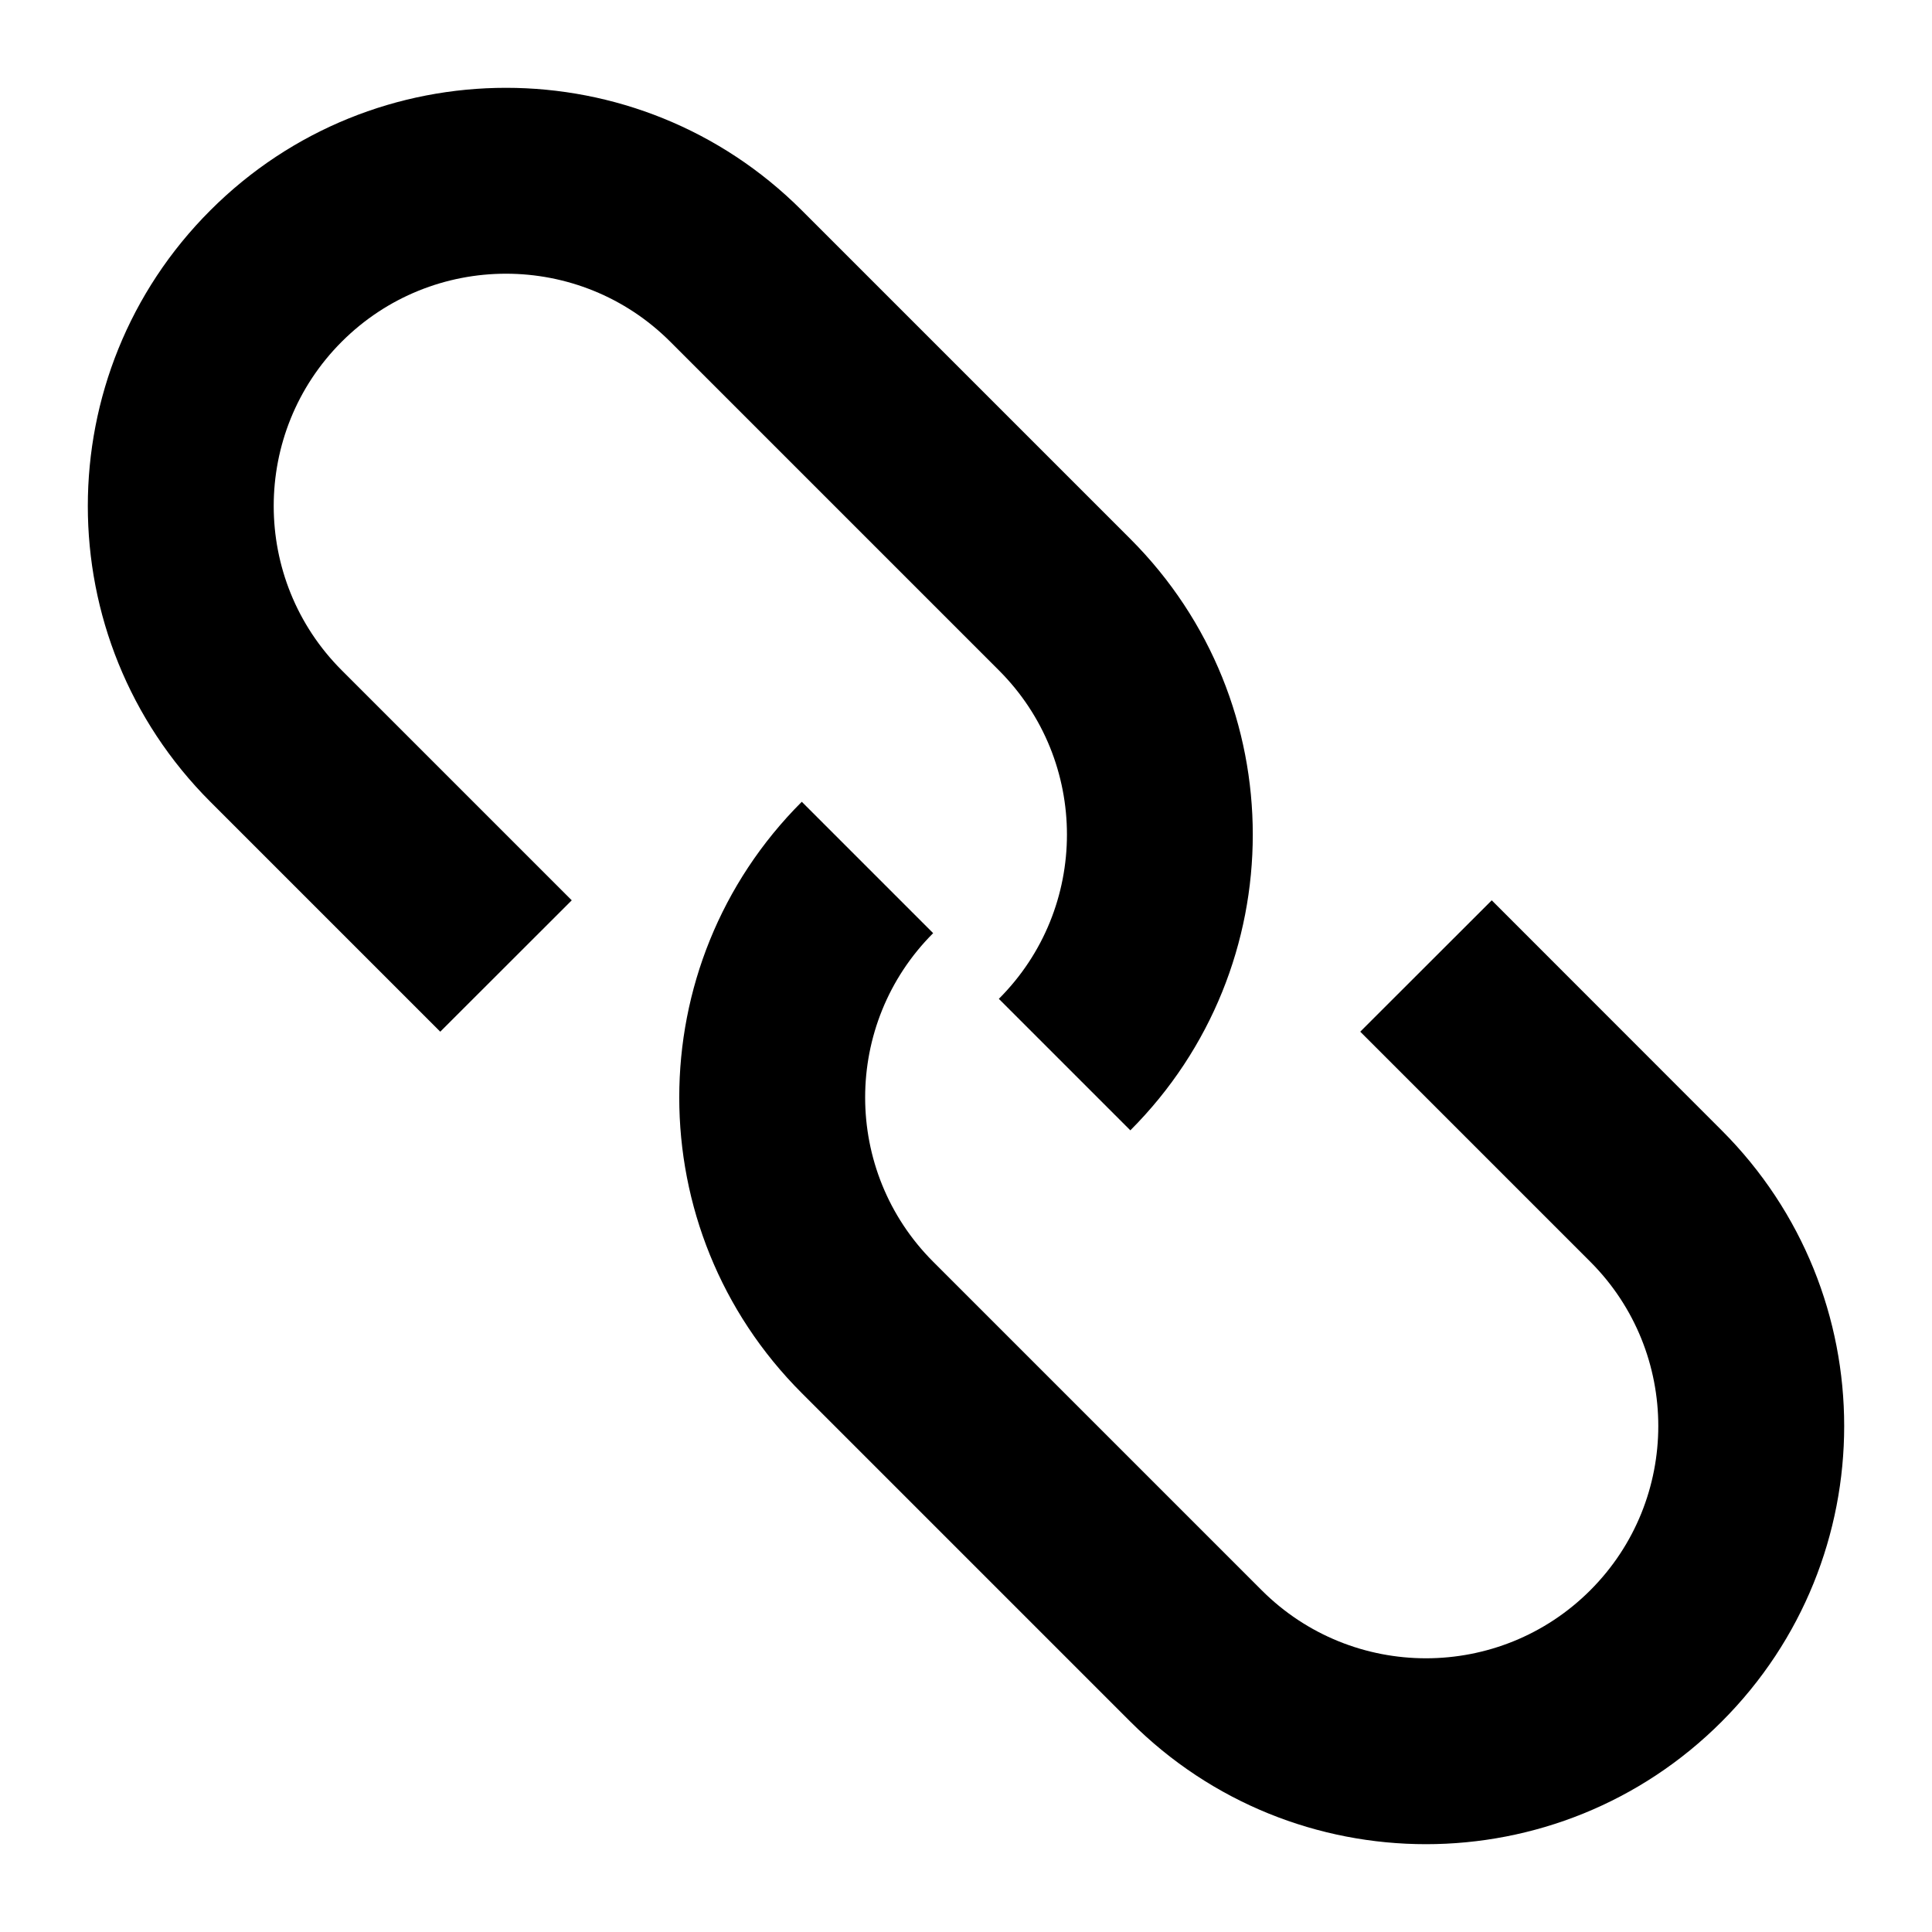 <svg width="16" height="16" viewBox="0 0 16 16" fill="none" xmlns="http://www.w3.org/2000/svg">
<path d="M5.551 2.83L8.272 5.551C9.024 6.302 9.024 7.521 8.272 8.272L9.361 9.361C10.713 8.008 10.713 5.815 9.361 4.463L6.64 1.742C5.287 0.389 3.094 0.389 1.742 1.742C0.389 3.094 0.389 5.287 1.742 6.64L3.646 8.544L4.735 7.456L2.83 5.551C2.079 4.8 2.079 3.581 2.83 2.83C3.581 2.079 4.8 2.079 5.551 2.83ZM11.265 8.544L13.17 10.449C13.921 11.2 13.921 12.419 13.17 13.17C12.419 13.921 11.2 13.921 10.449 13.17L7.728 10.449C6.977 9.698 6.977 8.479 7.728 7.728L6.64 6.64C5.287 7.992 5.287 10.185 6.64 11.537L9.361 14.258C10.713 15.611 12.906 15.611 14.258 14.258C15.611 12.906 15.611 10.713 14.258 9.361L12.354 7.456L11.265 8.544Z" fill="black"/>
</svg>
